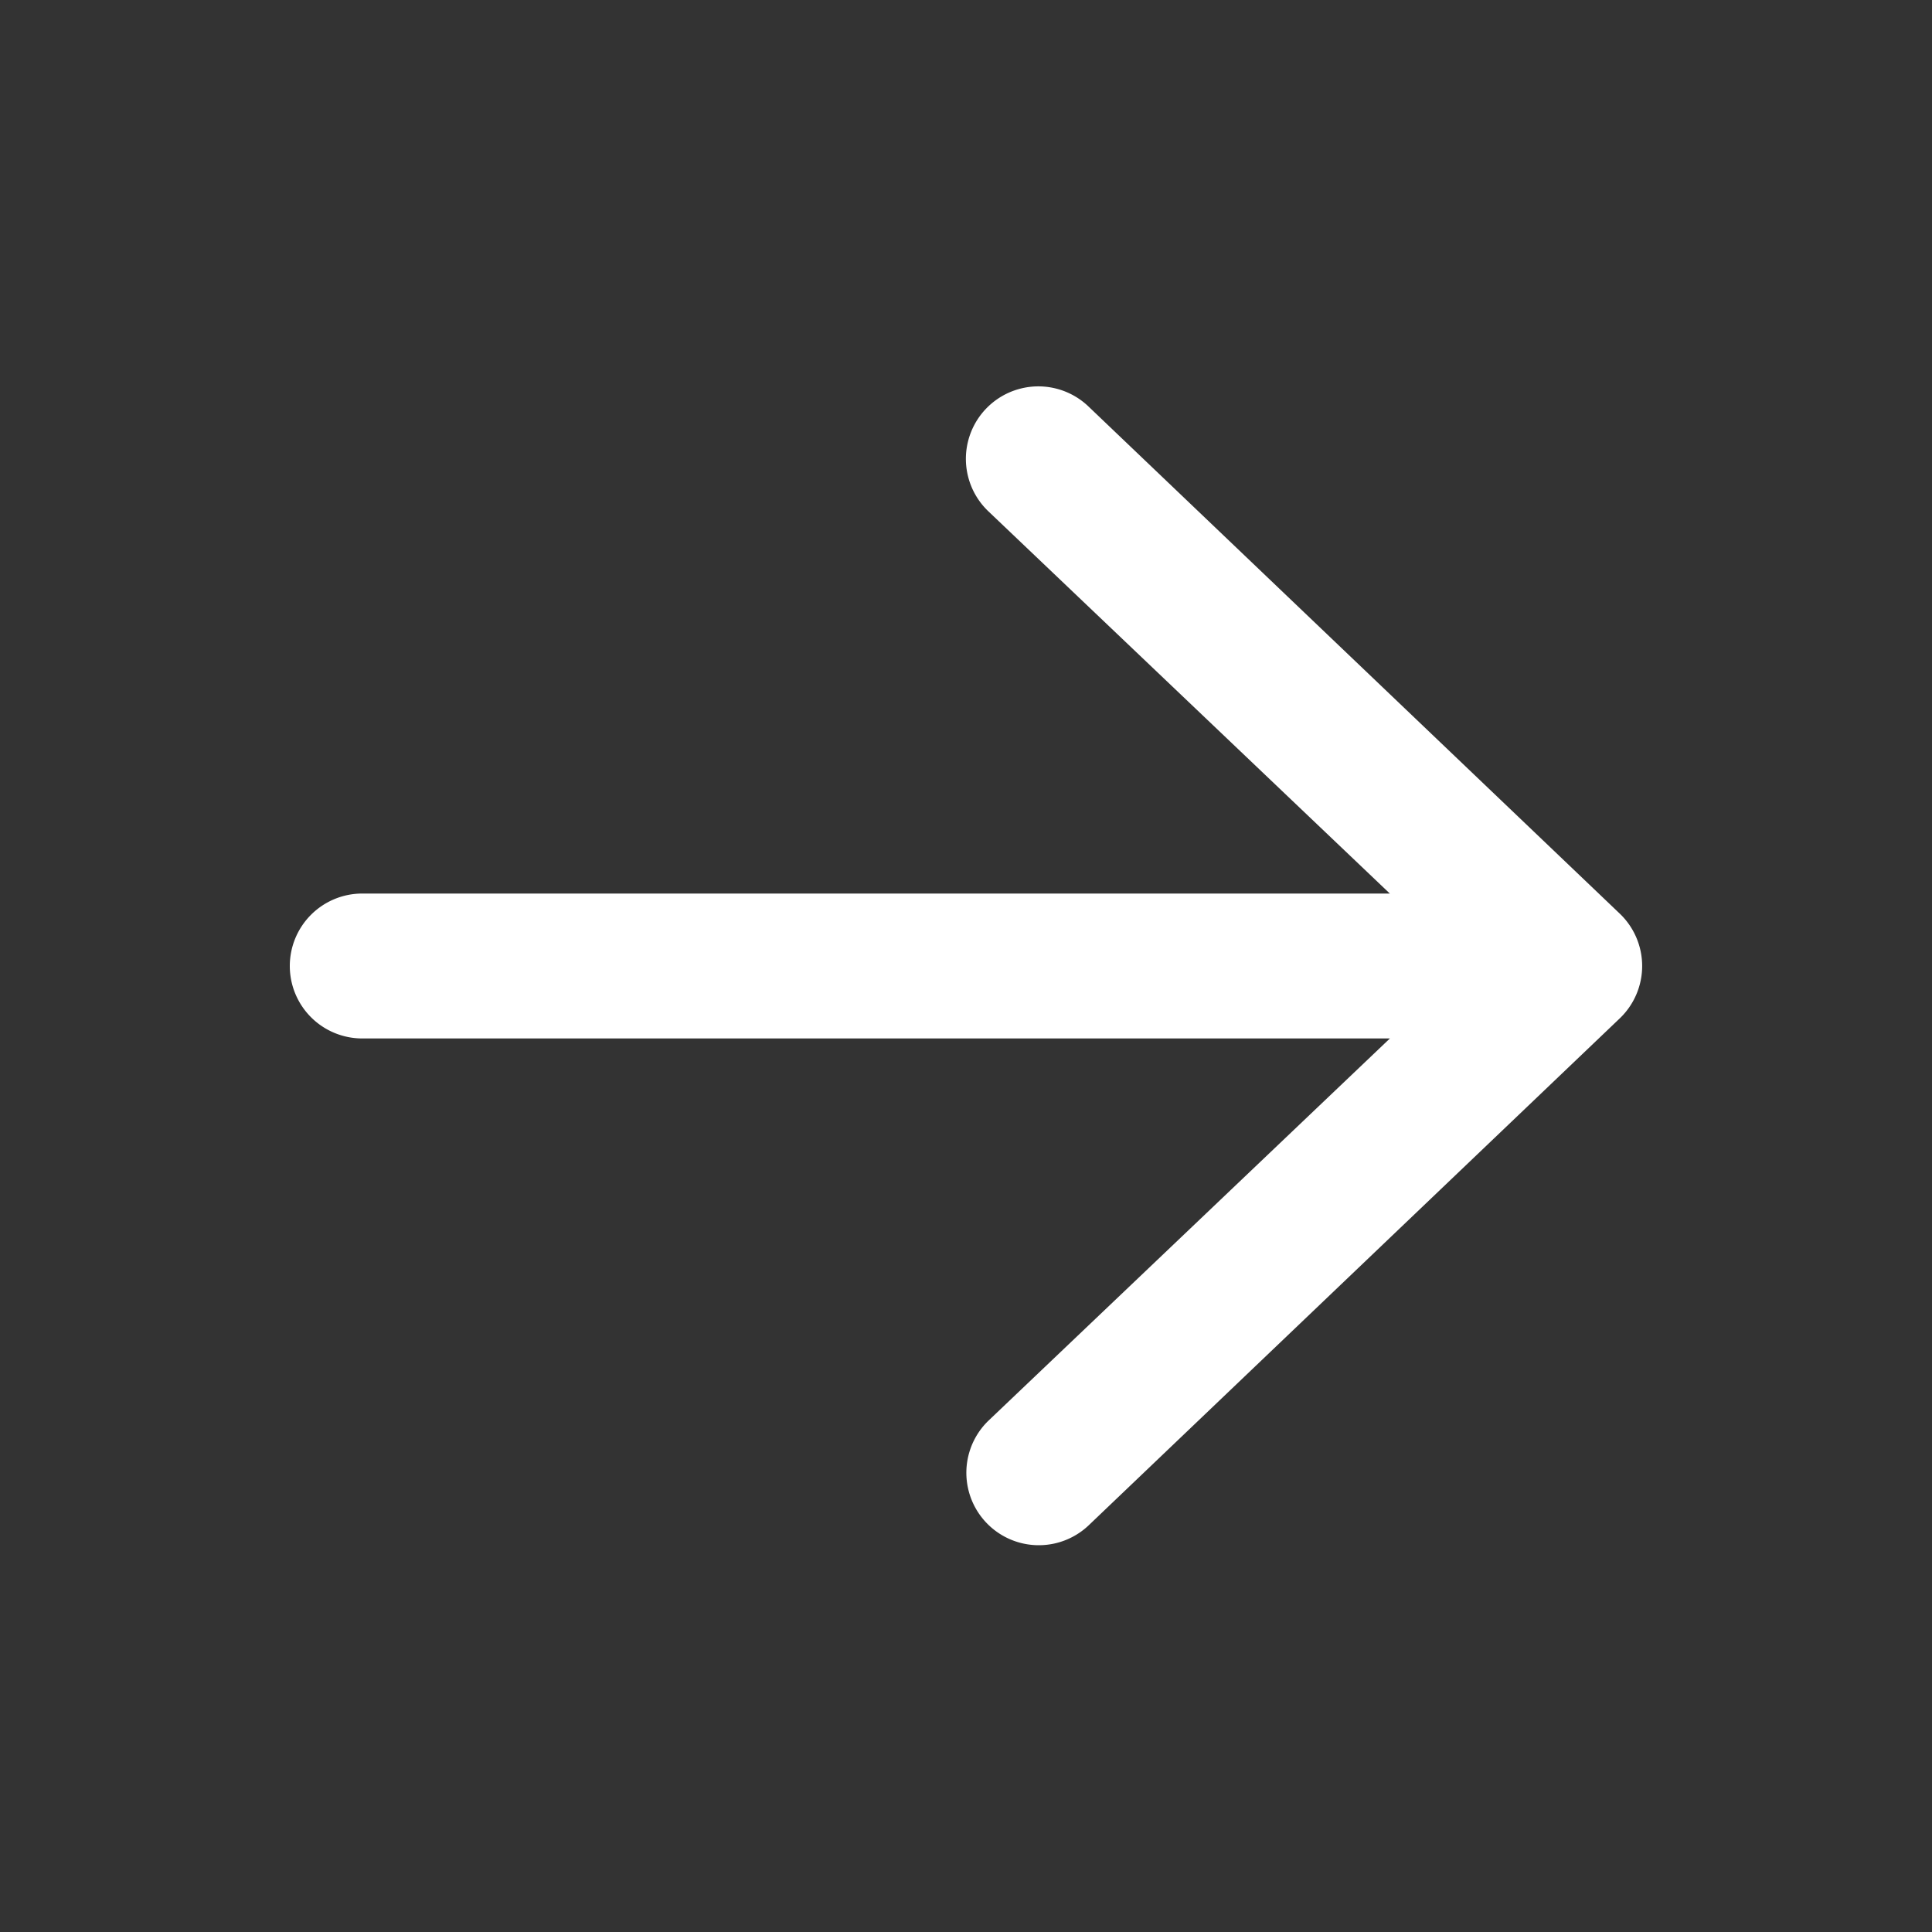 <svg width="24" height="24" fill="none" xmlns="http://www.w3.org/2000/svg">
  <rect width="100%" height="100%" fill="#333333" stroke="none"/>
  <path fill-rule="evenodd" clip-rule="evenodd" d="M3.6 12a.9.9 0 0 1 .9-.9h12.765l-4.99-4.751a.9.9 0 1 1 1.248-1.298l6.6 6.3a.9.9 0 0 1 0 1.298l-6.6 6.3a.9.9 0 0 1-1.247-1.298l4.99-4.751H4.5a.9.9 0 0 1-.9-.9Z" fill="#fff"/>
</svg>
